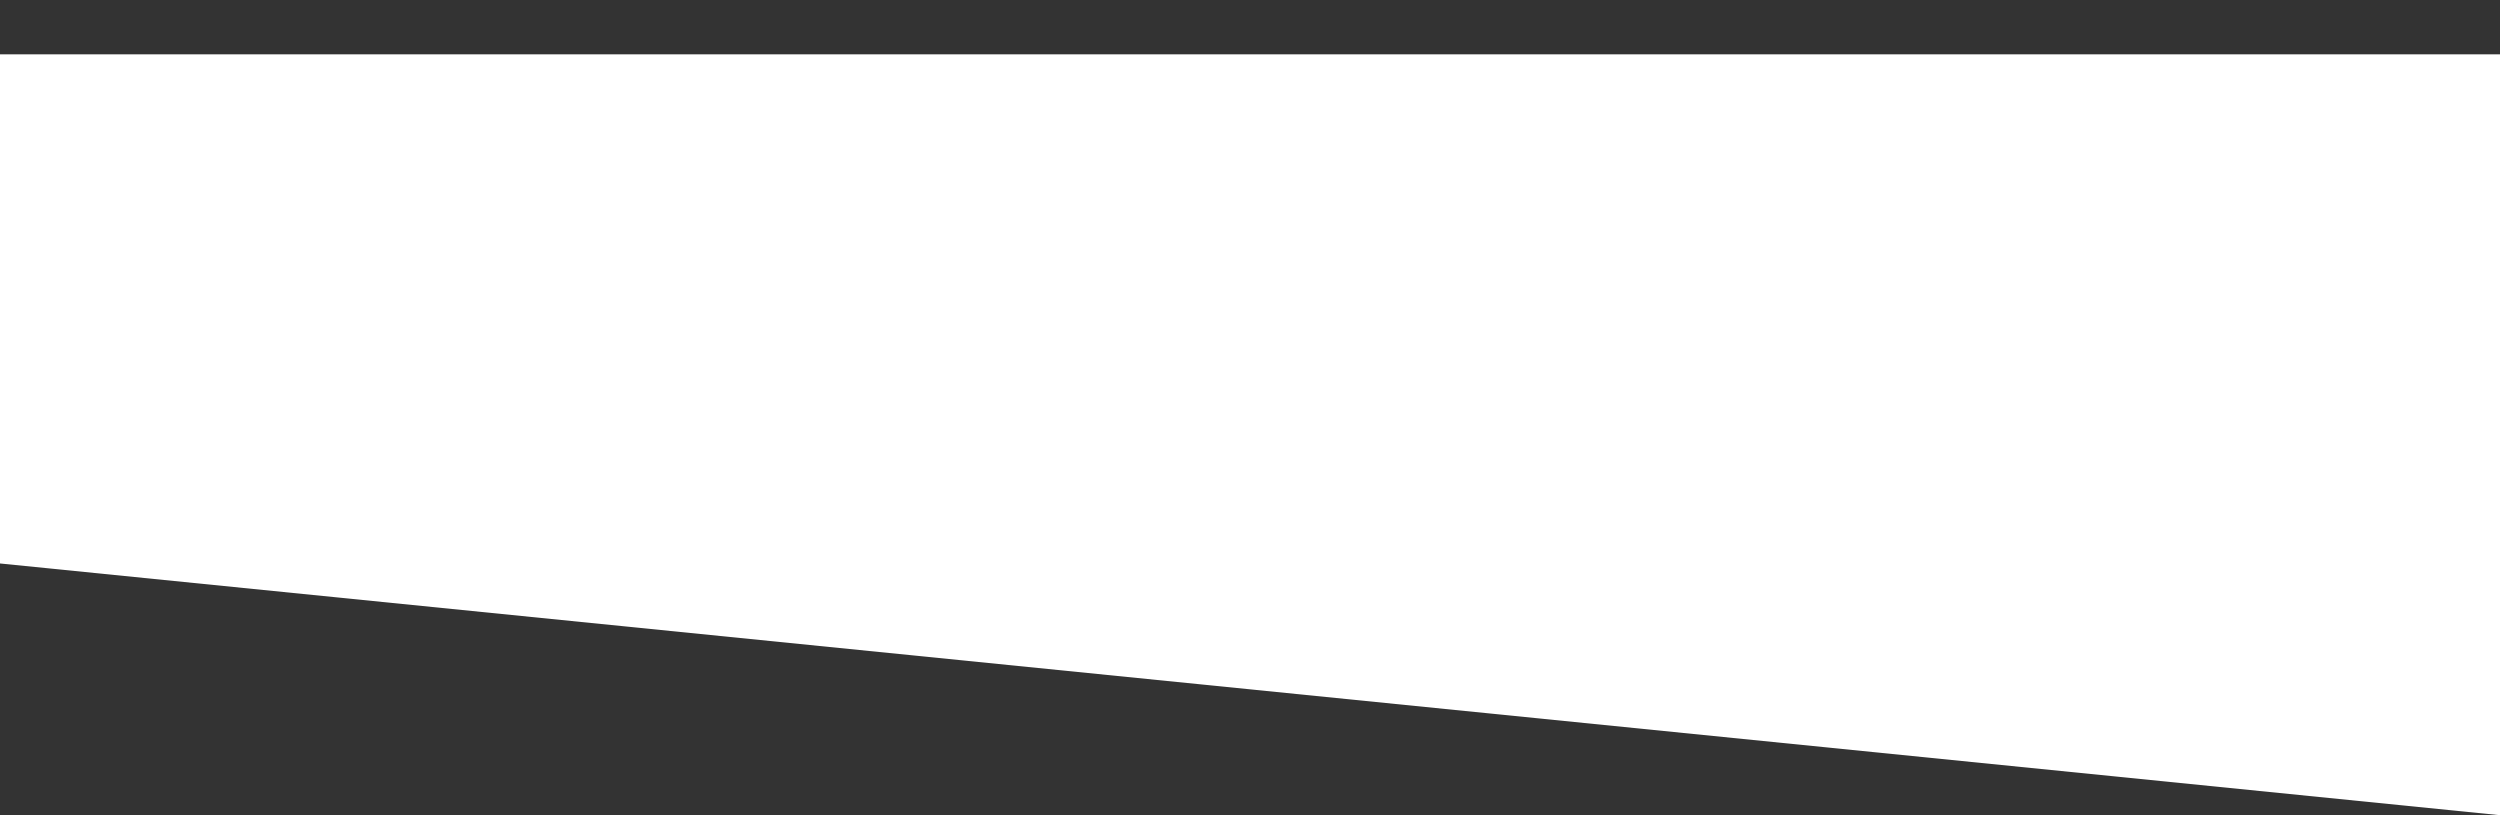 <?xml version="1.0" encoding="utf-8"?>
<!-- Generator: Adobe Illustrator 15.1.0, SVG Export Plug-In . SVG Version: 6.00 Build 0)  -->
<!DOCTYPE svg PUBLIC "-//W3C//DTD SVG 1.1//EN" "http://www.w3.org/Graphics/SVG/1.1/DTD/svg11.dtd">
<svg version="1.1" id="Layer_1" xmlns="http://www.w3.org/2000/svg" xmlns:xlink="http://www.w3.org/1999/xlink" x="0px" y="0px"
	 width="49px" height="15.978px" viewBox="0 0 49 15.978" enable-background="new 0 0 49 15.978" xml:space="preserve">
<rect x="0" y="0" width="49" height="15.978" fill="#333333" stroke="none"/>
<polygon fill="#FFFFFF" points="0,11.044 49,15.978 49,1.065 0,1.065 "/>
</svg>
